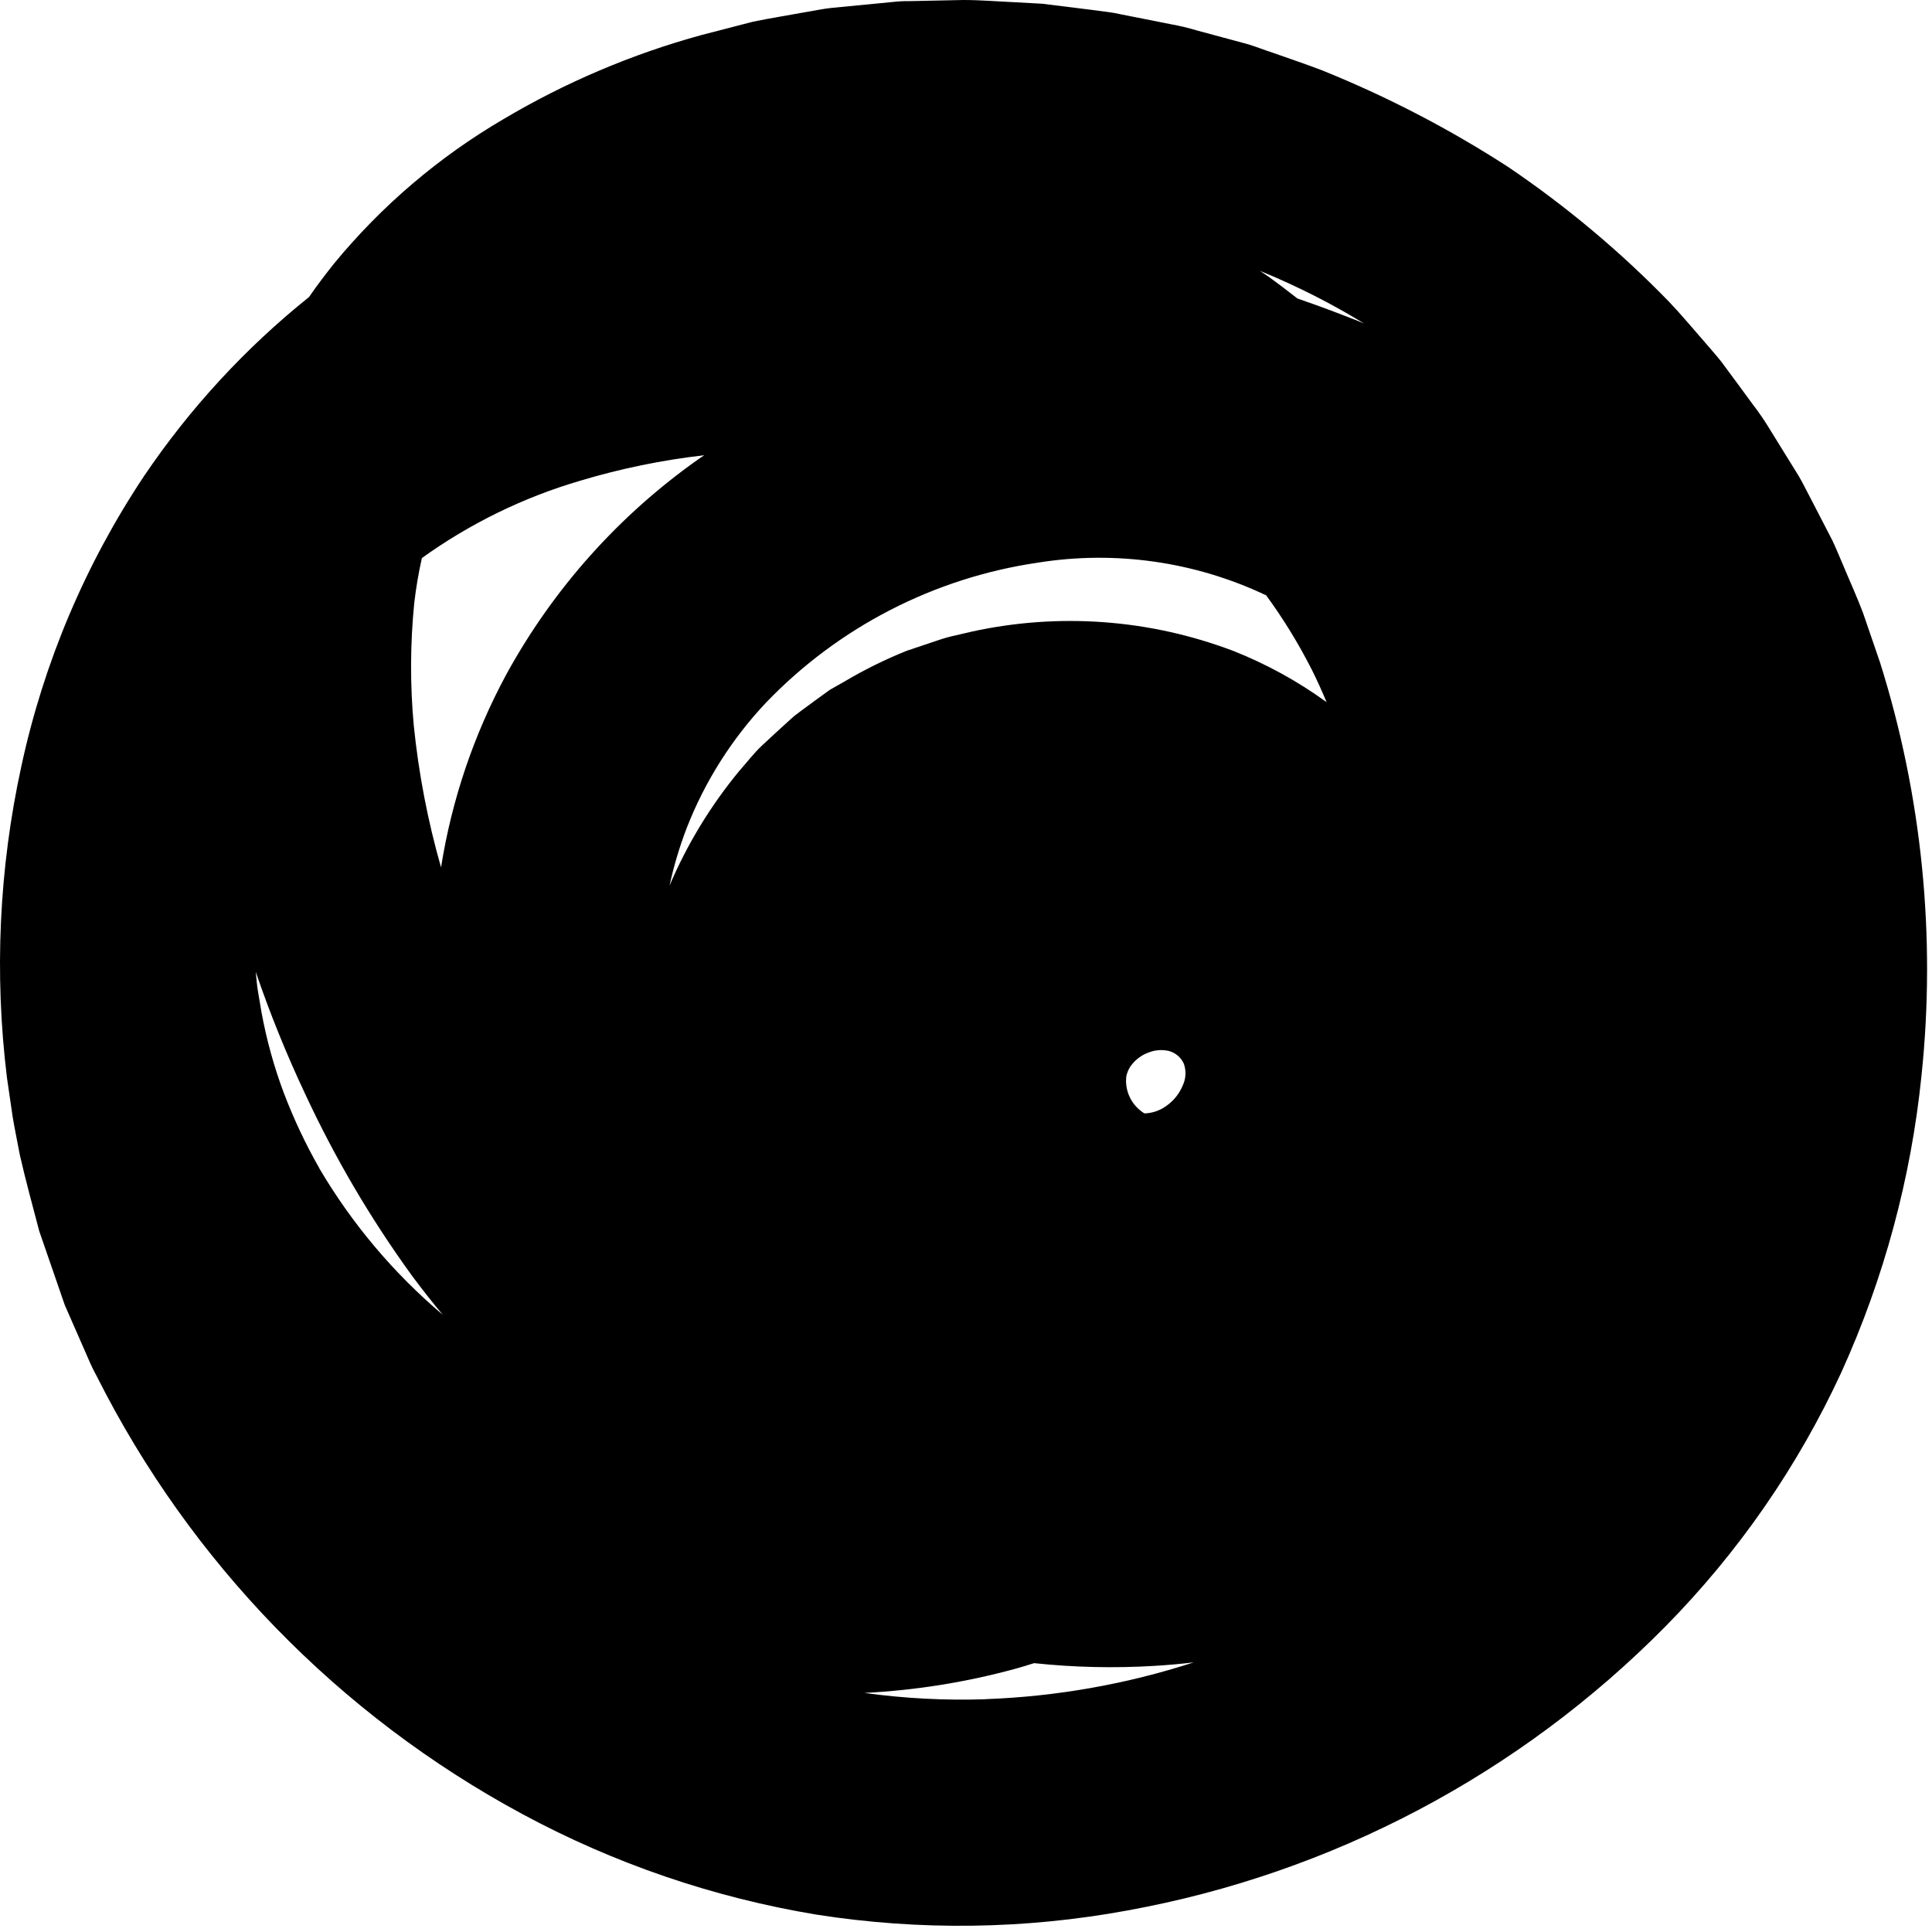 <svg width="227" height="227" viewBox="0 0 227 227" fill="none" xmlns="http://www.w3.org/2000/svg">
<path d="M220.909 77.88L218.909 72.05C218.189 70.13 217.329 68.26 216.539 66.36C216.129 65.42 215.749 64.46 215.309 63.53L213.889 60.78L212.469 58.04C211.989 57.12 211.539 56.2 210.969 55.33L207.709 50.06C207.163 49.18 206.573 48.328 205.939 47.51L204.098 45L202.249 42.5C201.609 41.69 200.909 40.92 200.249 40.14C198.879 38.58 197.558 36.98 196.128 35.48C190.376 29.555 184.029 24.237 177.189 19.61C170.287 15.142 162.973 11.345 155.348 8.27C153.438 7.53 151.489 6.89 149.559 6.2C148.559 5.88 147.629 5.5 146.639 5.2L143.639 4.39L140.639 3.58C139.652 3.285 138.651 3.045 137.639 2.86L131.588 1.66C130.588 1.43 129.588 1.35 128.588 1.2L125.529 0.82L122.469 0.44L119.378 0.27C117.318 0.18 115.259 0 113.189 0L106.989 0.13C106.469 0.13 105.989 0.13 105.439 0.18L103.889 0.33L100.789 0.63L97.689 0.93C96.689 1.03 95.638 1.27 94.618 1.43C92.618 1.8 90.509 2.13 88.469 2.55L82.409 4.12C74.255 6.355 66.439 9.675 59.169 13.99C51.569 18.433 44.818 24.189 39.229 30.99C38.229 32.25 37.229 33.56 36.309 34.9C28.838 40.889 22.312 47.968 16.949 55.9C10.034 66.269 5.135 77.847 2.509 90.03C-0.114 102.047 -0.685 114.422 0.819 126.63L1.479 131.17C1.729 132.69 2.049 134.17 2.329 135.69C3.009 138.69 3.838 141.69 4.608 144.64C5.608 147.55 6.608 150.45 7.608 153.33L9.449 157.53L10.368 159.63C10.665 160.337 10.999 161.028 11.368 161.7C22.366 183.568 39.821 201.526 61.368 213.14C72.162 218.965 83.847 222.96 95.949 224.96C108.062 226.859 120.41 226.693 132.469 224.47C156.466 220.117 178.536 208.467 195.669 191.11C204.248 182.414 211.252 172.293 216.368 161.2C221.37 150.169 224.545 138.399 225.769 126.35C227.479 110.031 225.825 93.534 220.909 77.88ZM37.509 137.24C35.883 134.387 34.482 131.411 33.319 128.34C32.183 125.295 31.316 122.156 30.729 118.96L30.319 116.53C30.179 115.76 30.139 114.97 30.049 114.19C31.717 119.078 33.657 123.868 35.858 128.54C39.344 136.039 43.543 143.186 48.398 149.88C49.572 151.46 50.779 152.993 52.019 154.48C46.249 149.596 41.343 143.774 37.509 137.26V137.24ZM148.749 69.92C150.775 72.69 152.574 75.62 154.128 78.68C154.758 79.94 155.328 81.21 155.868 82.5C152.496 80.053 148.831 78.037 144.959 76.5C135.127 72.754 124.415 71.961 114.139 74.22L112.209 74.67C111.562 74.808 110.924 74.985 110.299 75.2L106.519 76.47C104.008 77.48 101.577 78.68 99.249 80.06L97.489 81.06L95.819 82.27L94.148 83.5L93.329 84.12L92.569 84.8C91.569 85.7 90.569 86.63 89.569 87.56C88.569 88.49 87.769 89.56 86.879 90.56C83.507 94.638 80.742 99.182 78.668 104.05C79.164 101.762 79.833 99.516 80.668 97.33C82.802 91.843 85.977 86.821 90.019 82.54C98.54 73.672 109.77 67.892 121.939 66.11C131.057 64.65 140.404 65.985 148.749 69.94V69.92ZM132.319 127.34C132.294 127.134 132.294 126.926 132.319 126.72C132.314 126.515 132.352 126.31 132.429 126.12C132.549 125.728 132.746 125.364 133.009 125.05C133.514 124.423 134.181 123.945 134.939 123.67C135.681 123.371 136.496 123.301 137.279 123.47C137.679 123.566 138.051 123.753 138.367 124.017C138.682 124.281 138.933 124.614 139.098 124.99C139.387 125.814 139.344 126.717 138.979 127.51C138.569 128.512 137.873 129.371 136.979 129.98C136.243 130.501 135.37 130.794 134.469 130.82C133.863 130.453 133.353 129.948 132.98 129.347C132.606 128.746 132.38 128.065 132.319 127.36V127.34ZM48.669 70.88C48.874 69.095 49.175 67.323 49.569 65.57C55.205 61.516 61.487 58.446 68.148 56.49C72.913 55.057 77.796 54.053 82.739 53.49L82.178 53.87C72.76 60.487 64.99 69.181 59.469 79.28C55.661 86.338 53.075 93.989 51.819 101.91C50.262 96.465 49.191 90.893 48.618 85.26C48.177 80.476 48.194 75.661 48.669 70.88ZM151.669 33.41C154.622 34.774 157.494 36.31 160.269 38.01C159.269 37.57 158.168 37.19 157.128 36.77C155.568 36.17 153.999 35.61 152.439 35.07C151.309 34.19 150.179 33.32 149.019 32.49C148.699 32.26 148.359 32.05 148.019 31.82C149.245 32.313 150.459 32.84 151.659 33.4L151.669 33.41ZM115.819 199.65C111.053 199.81 106.282 199.562 101.559 198.91C107.585 198.605 113.56 197.646 119.378 196.05C120.088 195.86 120.789 195.63 121.499 195.41C126.201 195.911 130.938 196.018 135.659 195.73C137.199 195.64 138.729 195.5 140.259 195.32C132.348 197.884 124.119 199.338 115.809 199.64L115.819 199.65Z" fill="black"/>
</svg>
